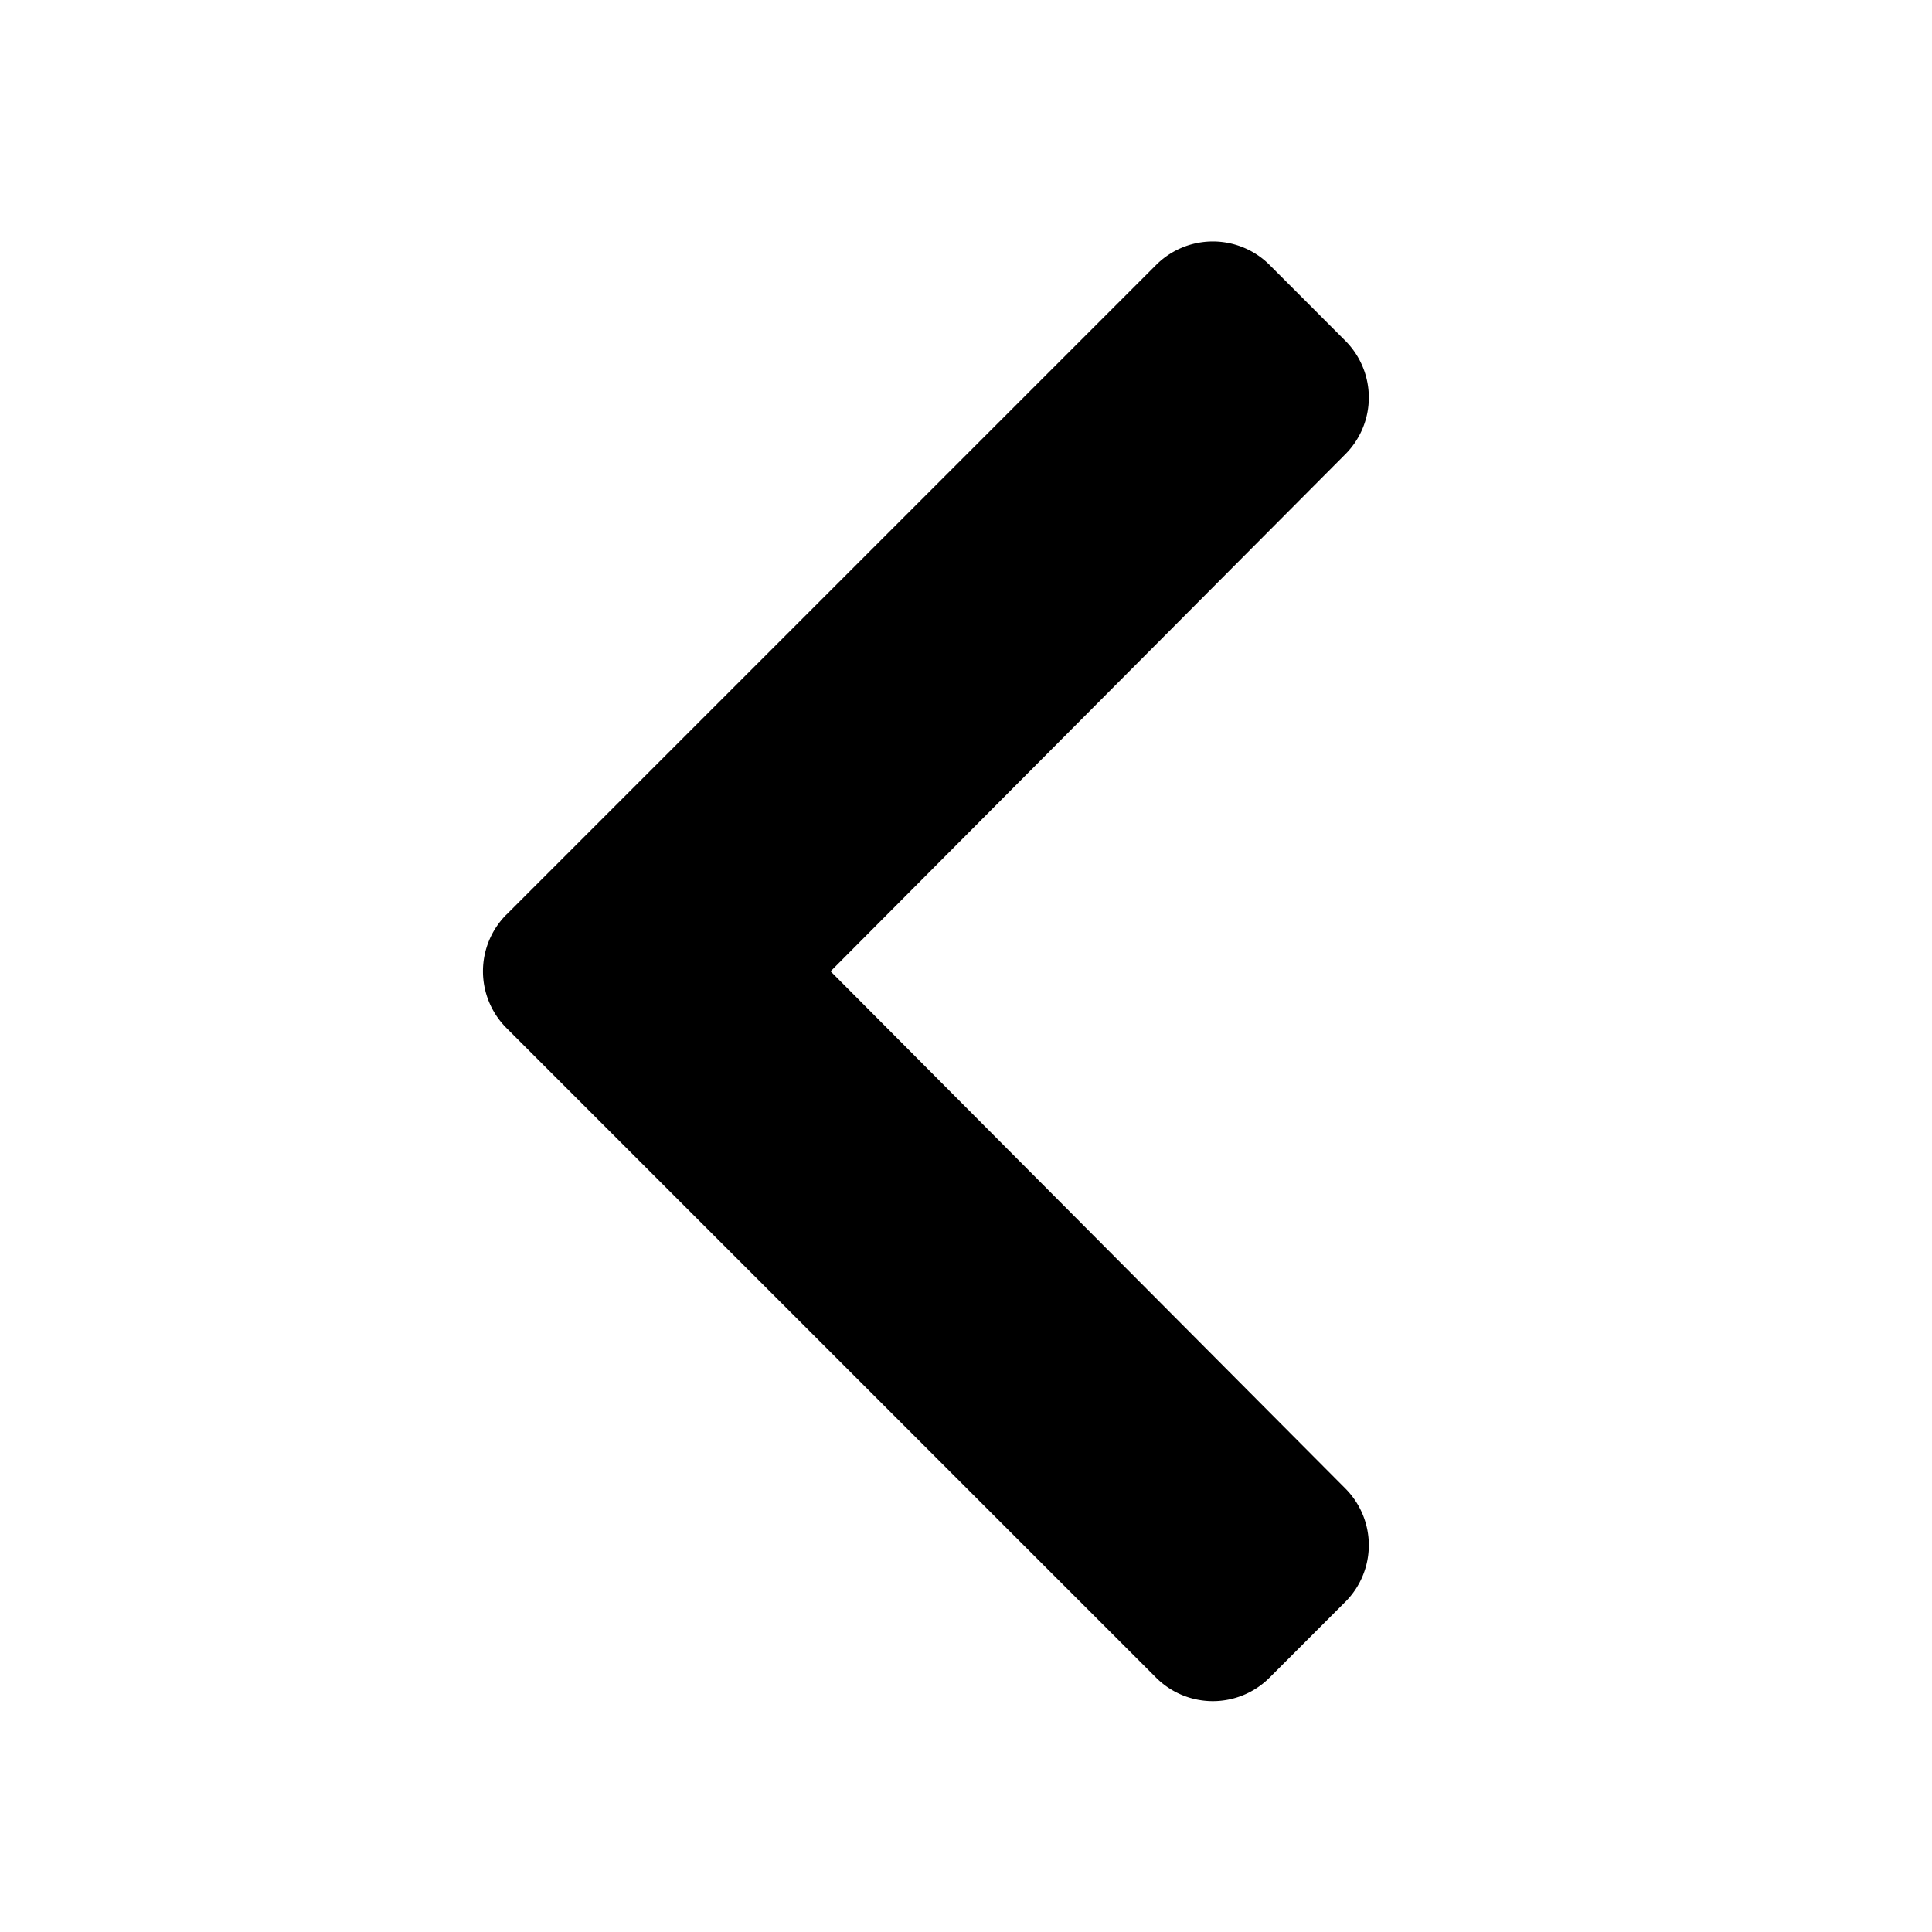 <svg width="24" height="24" xmlns="http://www.w3.org/2000/svg"><path d="M6.292 11.361l8.07-8.07a.997.997 0 011.409 0l.941.942a.997.997 0 01.002 1.408l-6.396 6.425 6.396 6.426a.996.996 0 01-.002 1.407l-.941.941a.997.997 0 01-1.41 0l-8.07-8.07a.997.997 0 010-1.409z"/></svg>